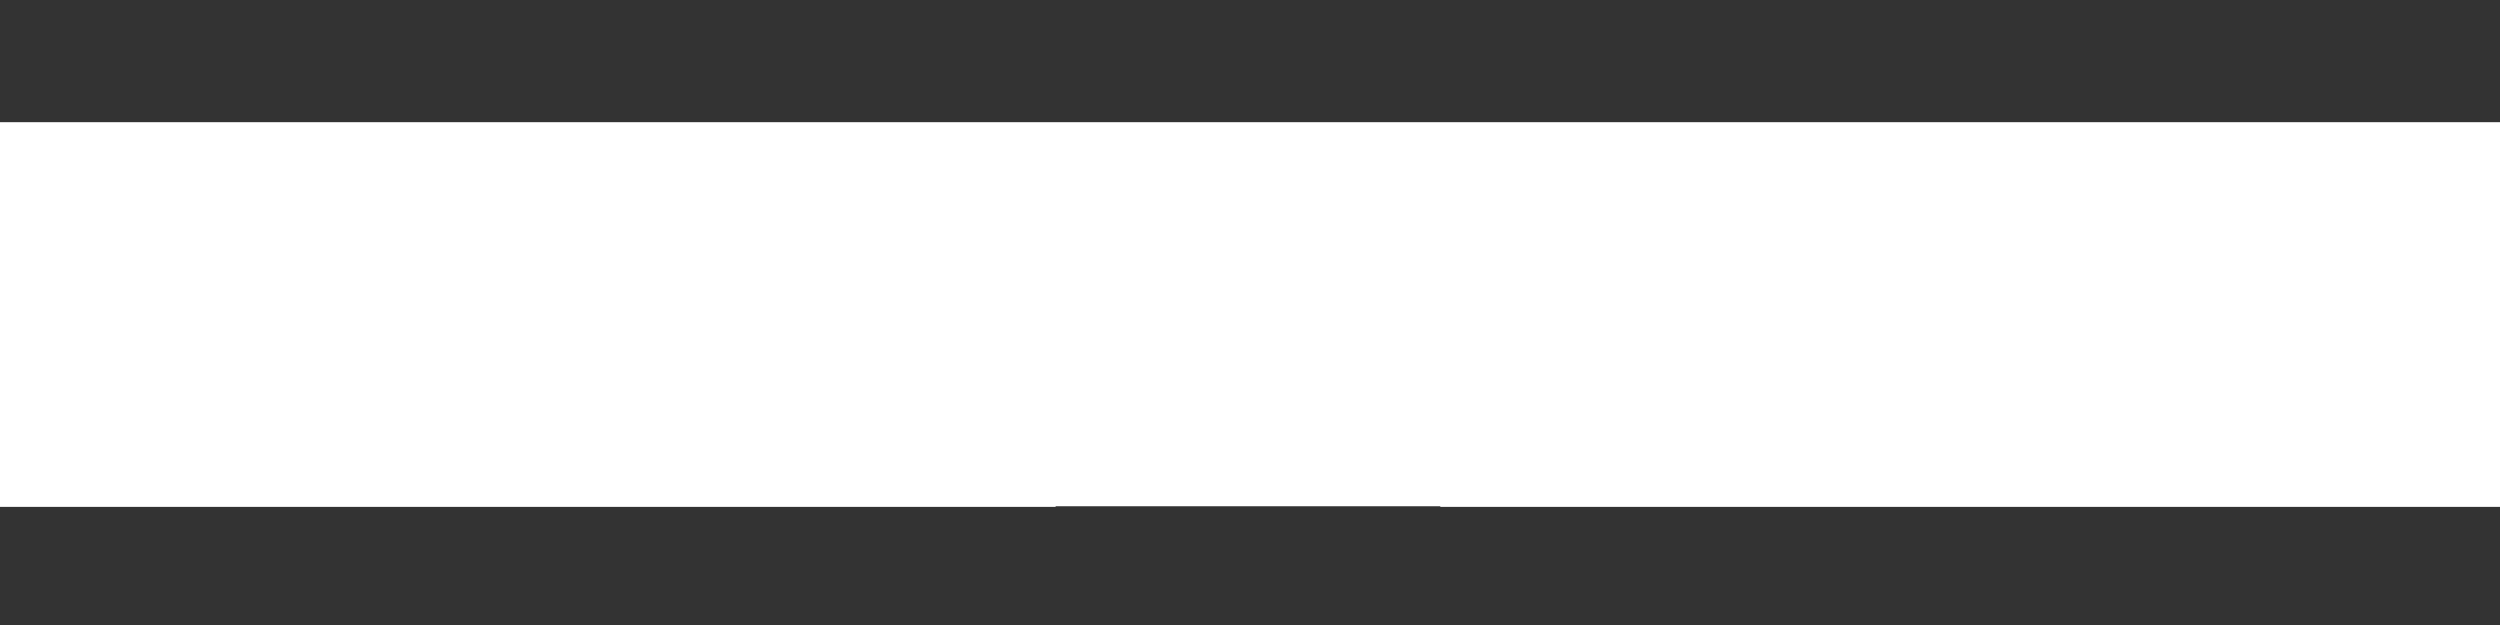 <svg width="16" height="4" viewBox="0 0 16 4" fill="none" xmlns="http://www.w3.org/2000/svg">
<rect x="0" y="0" width="16" height="4" fill="#333333" stroke="none"/>
<path d="M6.756 3.244H0V0.782H6.756H9.218H16V3.244H9.218V3.24H6.756V3.244Z" fill="white"/>
</svg>
